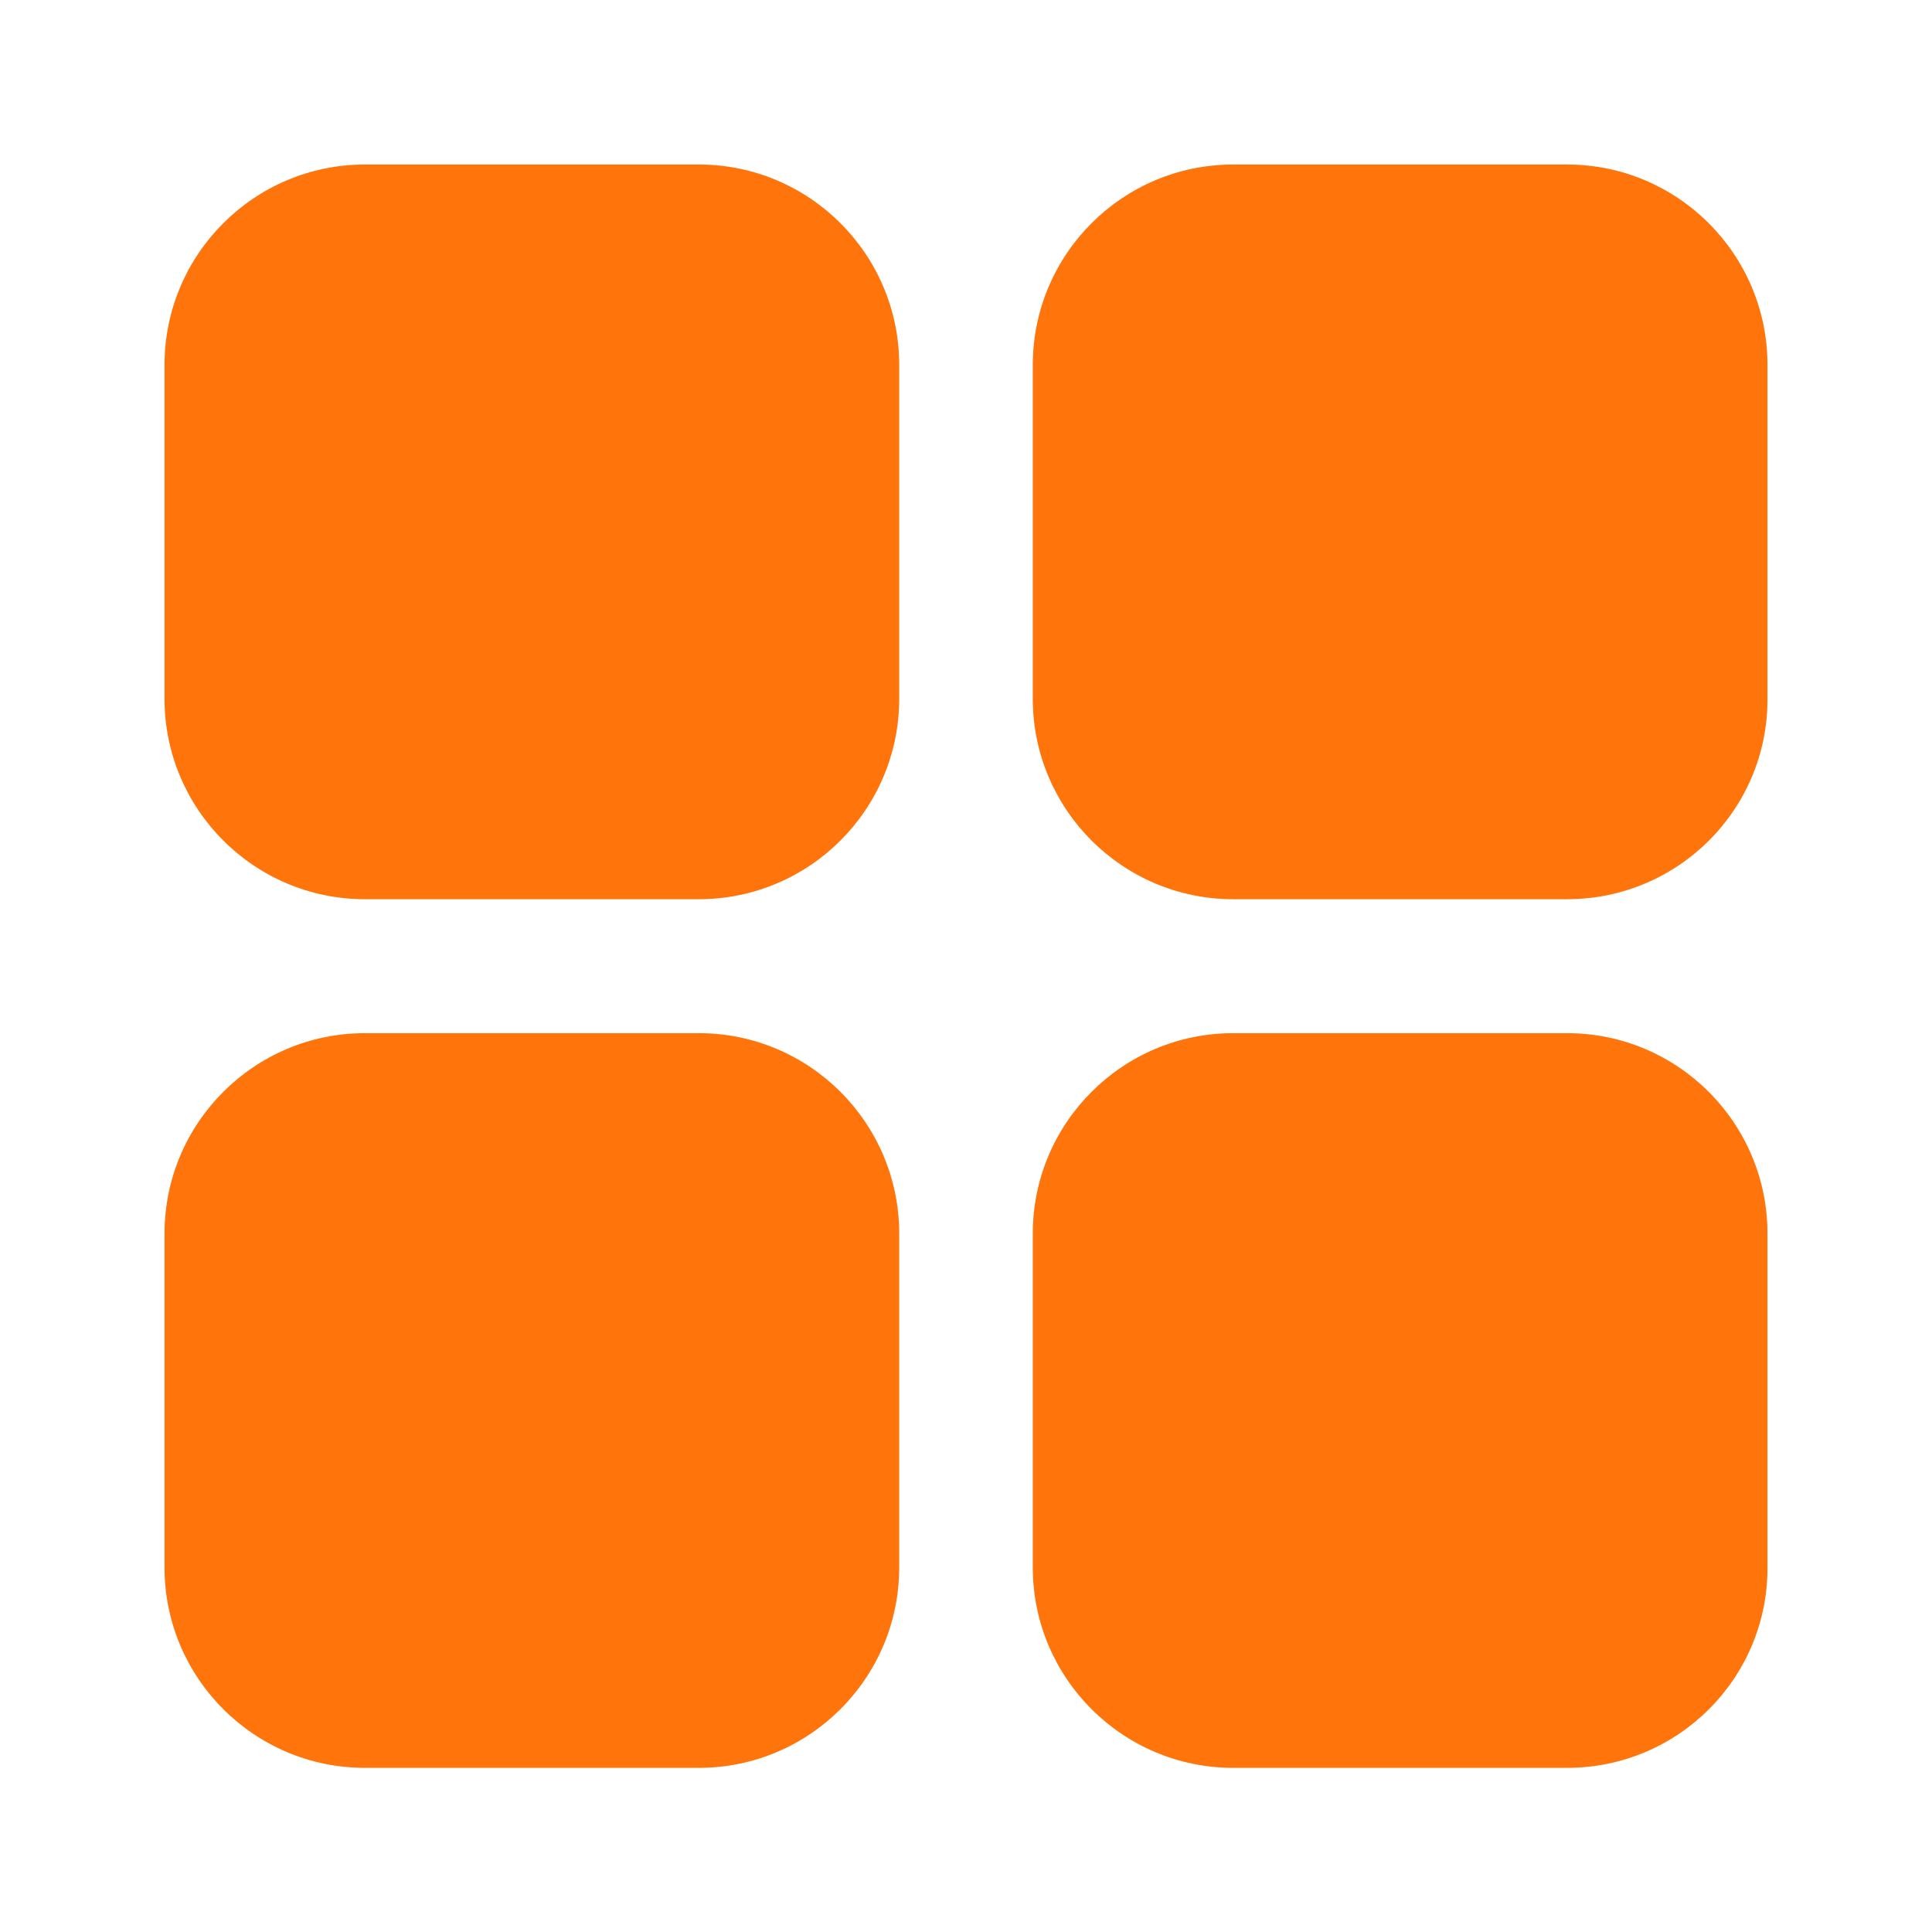 <?xml version="1.0" encoding="utf-8"?>
<!-- Generator: Adobe Illustrator 24.0.3, SVG Export Plug-In . SVG Version: 6.00 Build 0)  -->
<svg version="1.1" id="Calque_1" xmlns="http://www.w3.org/2000/svg" xmlns:xlink="http://www.w3.org/1999/xlink" x="0px" y="0px"
	 viewBox="0 0 512 512" style="enable-background:new 0 0 512 512;" xml:space="preserve">
<style type="text/css">
	.st0{fill:#FF750C;}
</style>
<g id="Layer_1">
</g>
<g id="Square_Menu_1_">
	<path class="st0" d="M185.2,238.3H96.7c-29.3,0-53.1-23.8-53.1-53.1V96.7c0-29.3,23.8-53.1,53.1-53.1h88.5
		c29.3,0,53.1,23.8,53.1,53.1v88.5C238.3,214.5,214.5,238.3,185.2,238.3z"/>
	<path class="st0" d="M415.3,238.3h-88.5c-29.3,0-53.1-23.8-53.1-53.1V96.7c0-29.3,23.8-53.1,53.1-53.1h88.5
		c29.3,0,53.1,23.8,53.1,53.1v88.5C468.5,214.5,444.7,238.3,415.3,238.3z"/>
	<path class="st0" d="M185.2,468.5H96.7c-29.3,0-53.1-23.8-53.1-53.1v-88.5c0-29.3,23.8-53.1,53.1-53.1h88.5
		c29.3,0,53.1,23.8,53.1,53.1v88.5C238.3,444.7,214.5,468.5,185.2,468.5z"/>
	<path class="st0" d="M415.3,468.5h-88.5c-29.3,0-53.1-23.8-53.1-53.1v-88.5c0-29.3,23.8-53.1,53.1-53.1h88.5
		c29.3,0,53.1,23.8,53.1,53.1v88.5C468.5,444.7,444.7,468.5,415.3,468.5z"/>
</g>
</svg>
